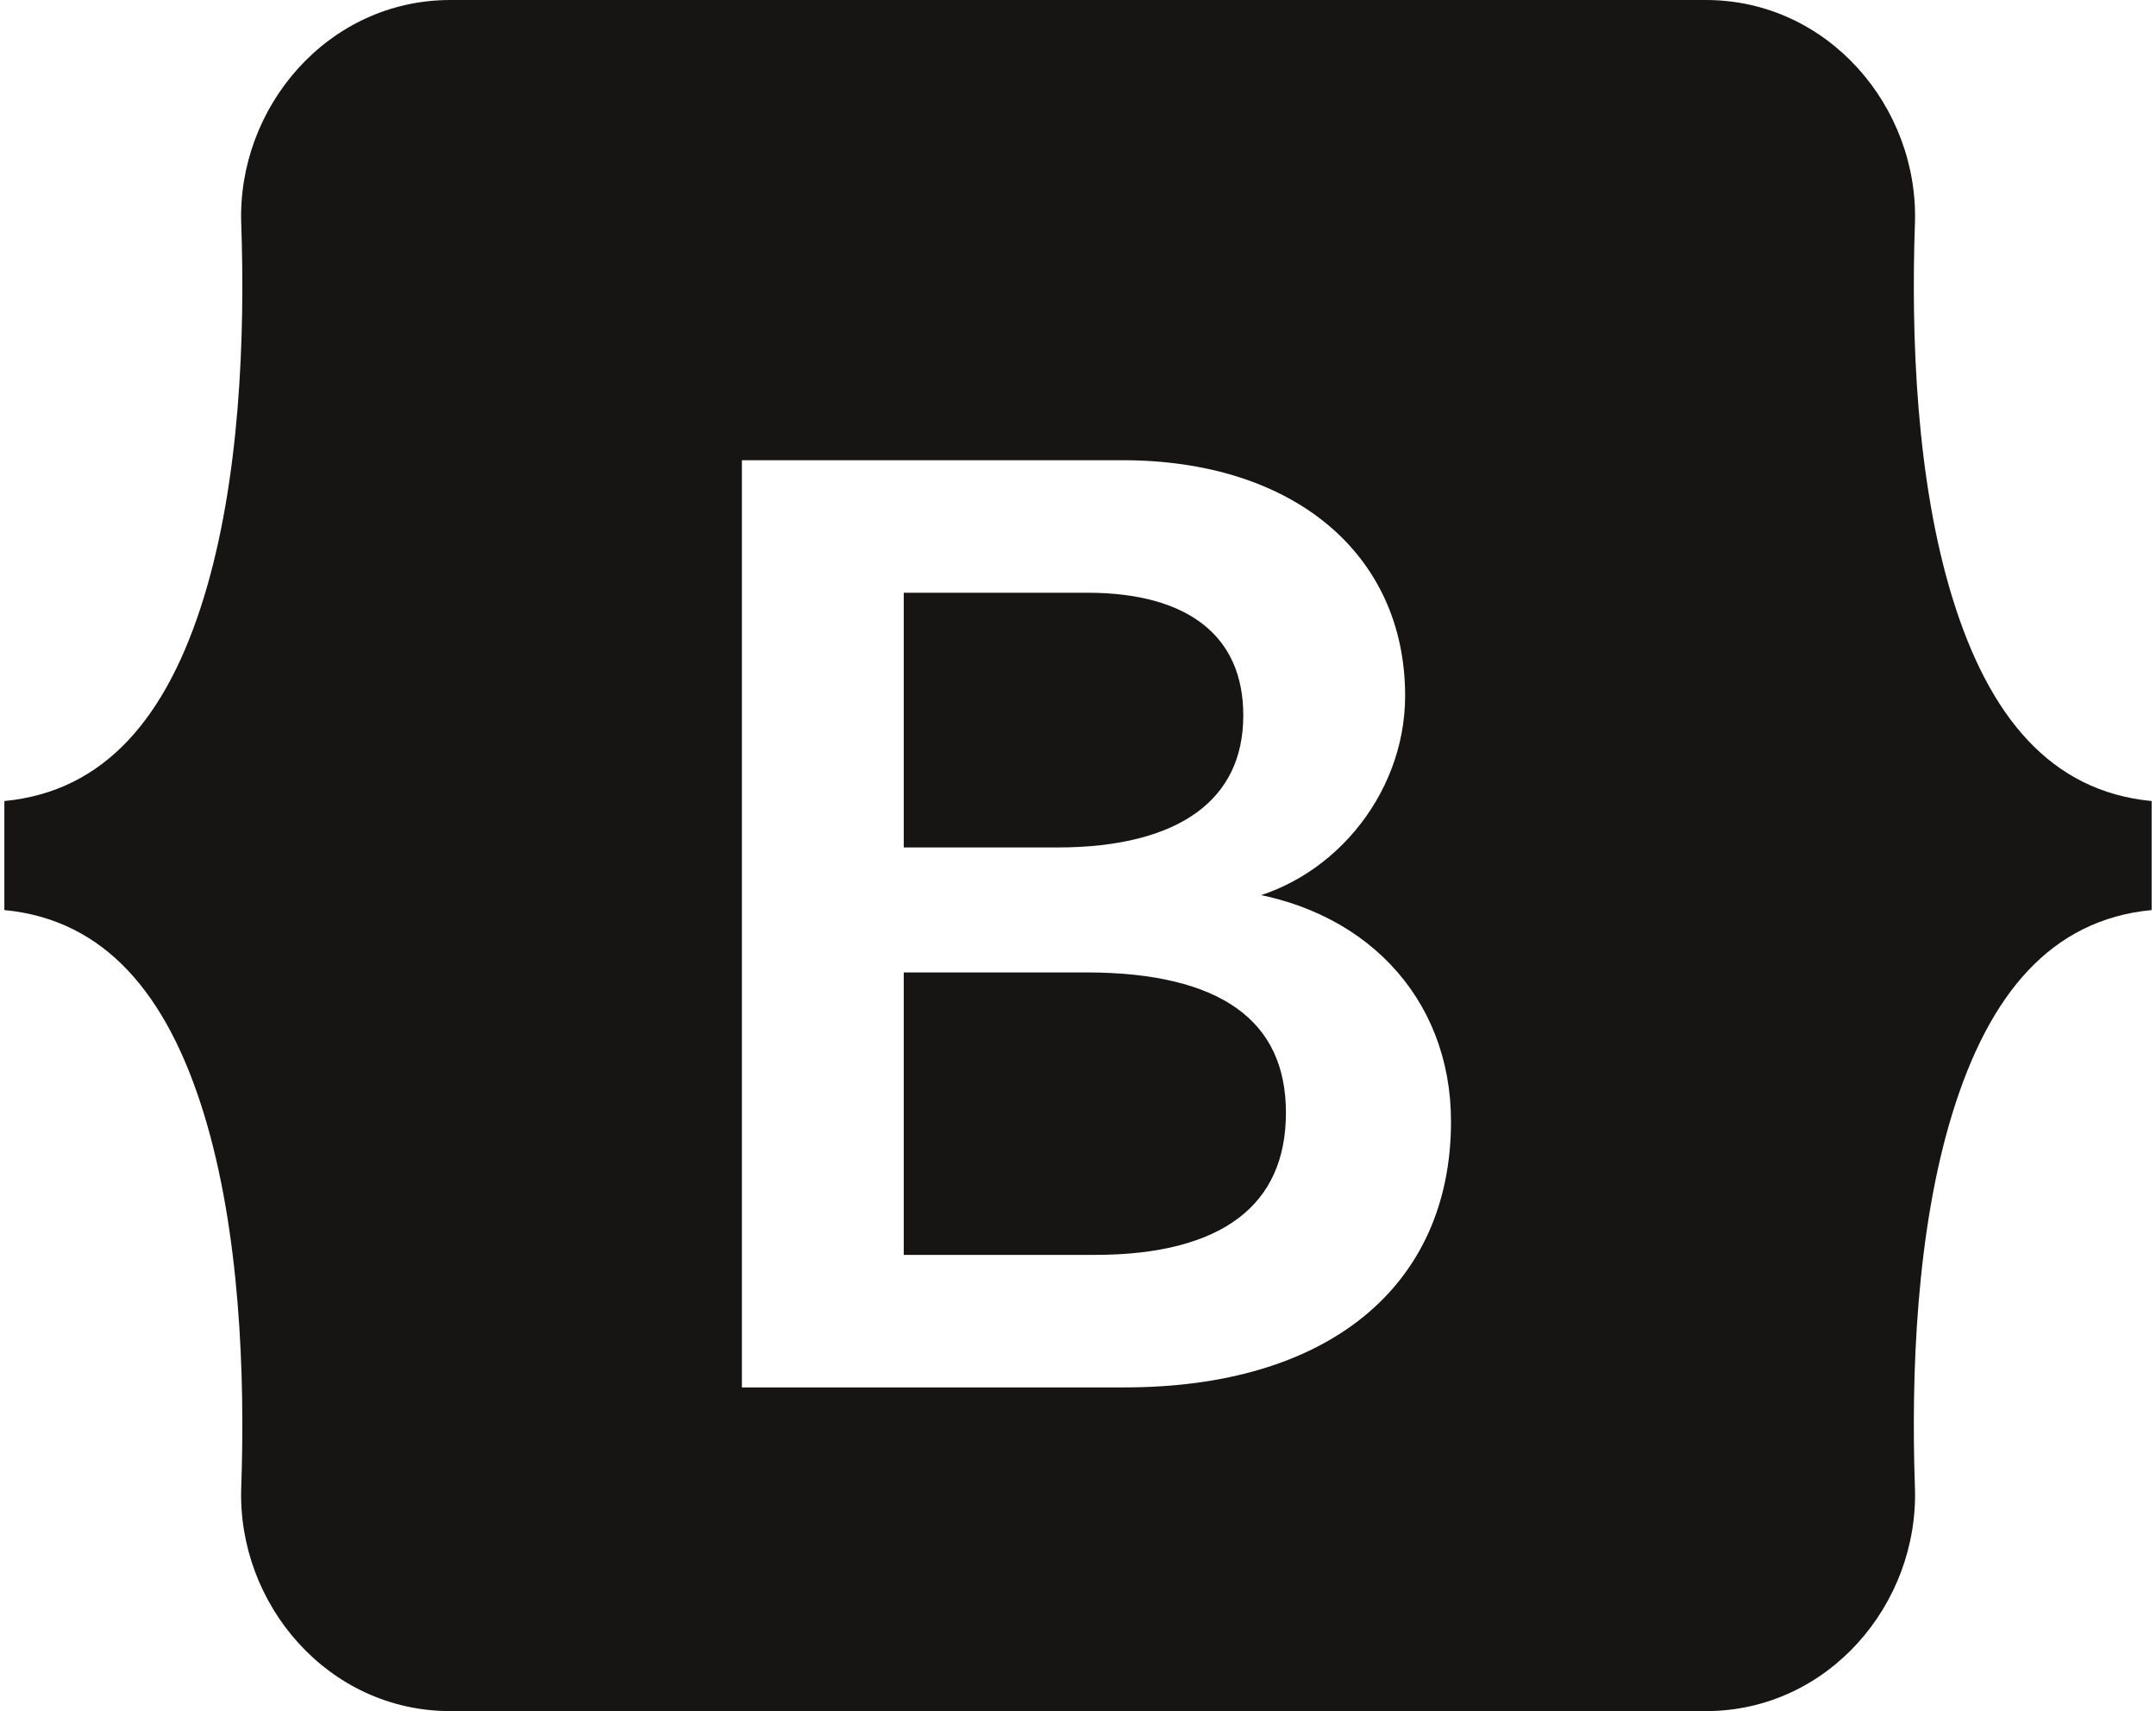 <svg width="126" height="100" viewBox="0 0 126 100" fill="none" xmlns="http://www.w3.org/2000/svg">
<path d="M14.098 13.069C13.861 6.27 19.159 0 26.319 0H99.69C106.85 0 112.148 6.27 111.911 13.069C111.683 19.6 111.979 28.06 114.108 34.958C116.244 41.878 119.846 46.252 125.745 46.814V53.186C119.846 53.748 116.244 58.122 114.108 65.042C111.979 71.94 111.683 80.4 111.911 86.932C112.148 93.73 106.85 100 99.69 100H26.319C19.159 100 13.861 93.73 14.098 86.932C14.326 80.4 14.03 71.94 11.901 65.042C9.765 58.122 6.154 53.748 0.255 53.186V46.814C6.154 46.252 9.765 41.878 11.901 34.958C14.03 28.06 14.326 19.6 14.098 13.069Z" fill="#161513"/>
<g filter="url(#filter0_d_53_1411)">
<path d="M65.721 76.582C77.314 76.582 84.299 70.906 84.299 61.544C84.299 54.468 79.315 49.344 71.914 48.533V48.239C77.351 47.354 81.618 42.305 81.618 36.665C81.618 28.63 75.275 23.396 65.608 23.396H43.858V76.582H65.721ZM52.316 30.141H63.569C69.686 30.141 73.16 32.869 73.16 37.808C73.16 43.079 69.12 46.027 61.794 46.027H52.316V30.141ZM52.316 69.838V52.33H63.493C71.498 52.33 75.652 55.279 75.652 61.029C75.652 66.778 71.612 69.838 63.984 69.838H52.316Z" fill="white"/>
<path d="M65.721 76.582C77.314 76.582 84.299 70.906 84.299 61.544C84.299 54.468 79.315 49.344 71.914 48.533V48.239C77.351 47.354 81.618 42.305 81.618 36.665C81.618 28.63 75.275 23.396 65.608 23.396H43.858V76.582H65.721ZM52.316 30.141H63.569C69.686 30.141 73.16 32.869 73.16 37.808C73.16 43.079 69.12 46.027 61.794 46.027H52.316V30.141ZM52.316 69.838V52.33H63.493C71.498 52.33 75.652 55.279 75.652 61.029C75.652 66.778 71.612 69.838 63.984 69.838H52.316Z" stroke="white"/>
</g>
<defs>
<filter id="filter0_d_53_1411" x="27.358" y="10.896" width="73.441" height="86.186" filterUnits="userSpaceOnUse" color-interpolation-filters="sRGB">
<feFlood flood-opacity="0" result="BackgroundImageFix"/>
<feColorMatrix in="SourceAlpha" type="matrix" values="0 0 0 0 0 0 0 0 0 0 0 0 0 0 0 0 0 0 127 0" result="hardAlpha"/>
<feOffset dy="4"/>
<feGaussianBlur stdDeviation="8"/>
<feColorMatrix type="matrix" values="0 0 0 0 0 0 0 0 0 0 0 0 0 0 0 0 0 0 0.15 0"/>
<feBlend mode="normal" in2="BackgroundImageFix" result="effect1_dropShadow_53_1411"/>
<feBlend mode="normal" in="SourceGraphic" in2="effect1_dropShadow_53_1411" result="shape"/>
</filter>
</defs>
</svg>
